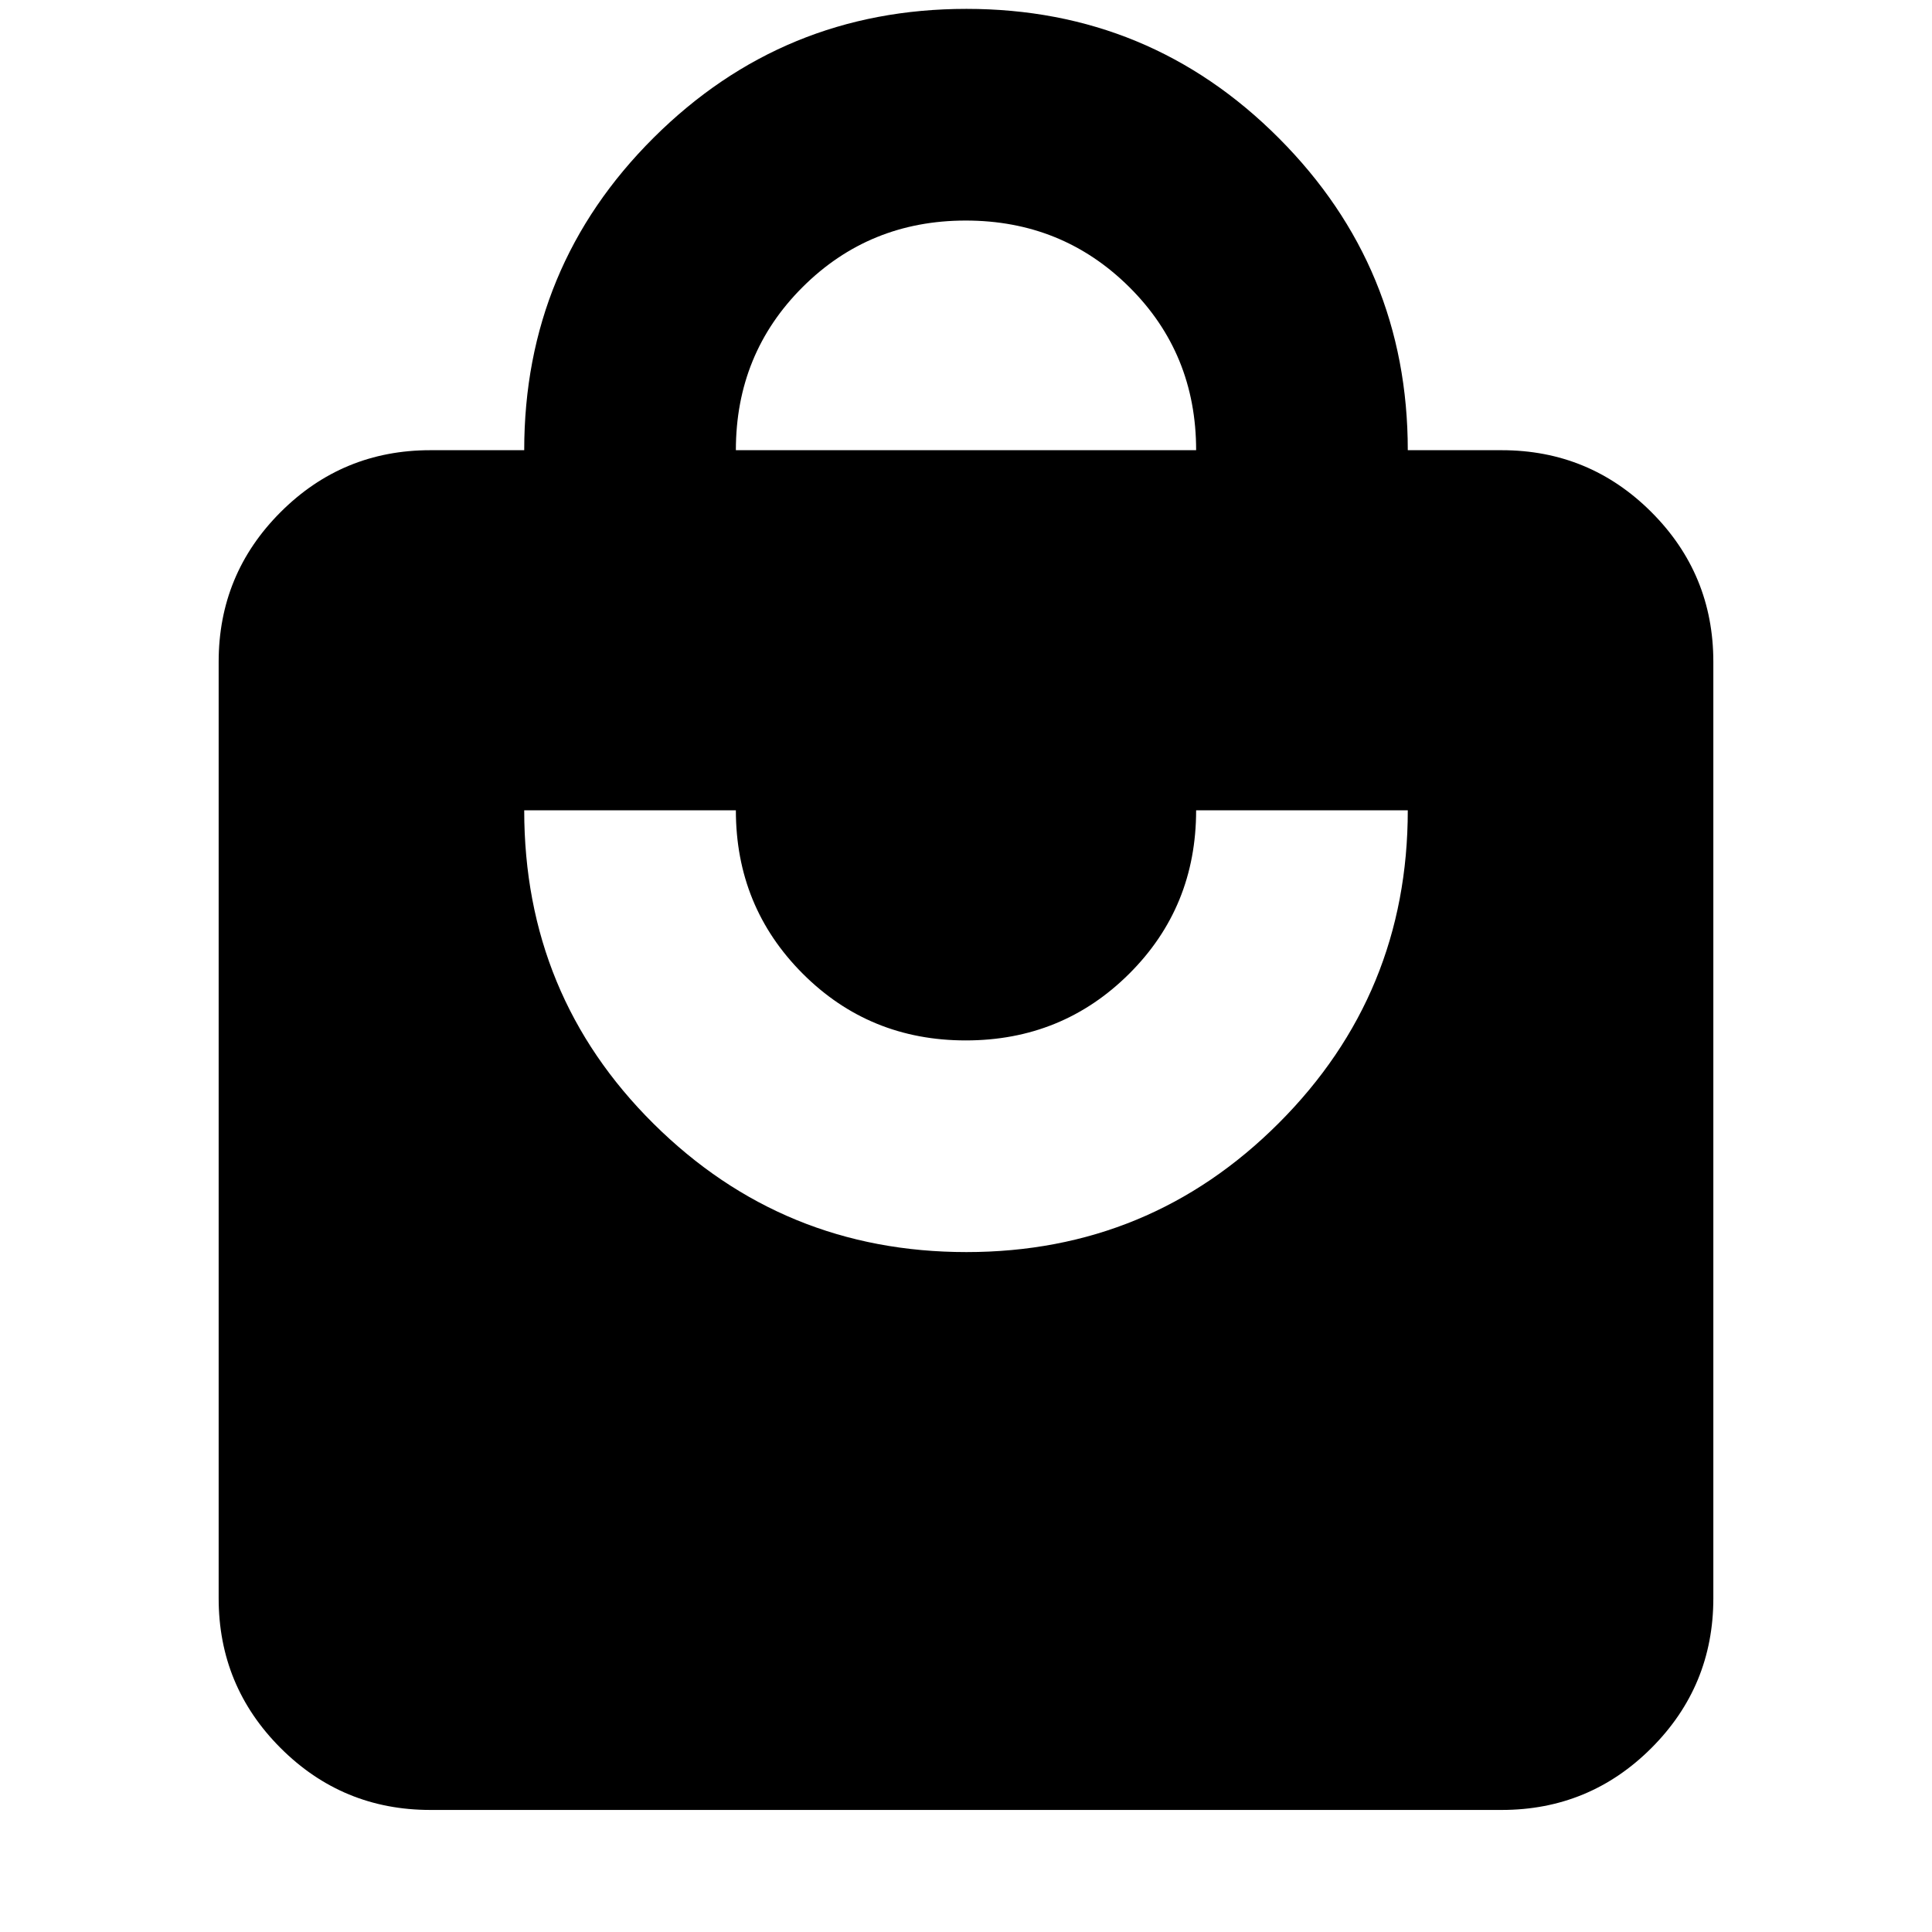 <svg xmlns="http://www.w3.org/2000/svg" height="20" viewBox="0 -960 960 960" width="20"><path d="M213.83-60.65q-43.63 0-74.41-30.77-30.77-30.78-30.77-74.41v-465.3q0-43.63 30.77-74.4 30.78-30.77 74.41-30.77h46.65q0-91.21 64.29-155.25 64.3-64.04 155.46-64.04 91.15 0 155.22 64.23t64.07 155.06h46.65q43.63 0 74.41 30.77 30.77 30.77 30.77 74.4v465.3q0 43.63-30.77 74.41-30.78 30.77-74.41 30.77H213.83Zm266.4-277.2q91.15 0 155.22-64.12 64.07-64.11 64.07-155.4H594.35q0 48.13-33.28 81.24-33.27 33.11-81.19 33.11-47.91 0-81.07-33.24-33.16-33.25-33.16-81.11H260.48q0 92 64.29 155.76 64.3 63.76 155.46 63.76ZM365.65-736.3h228.7q0-48.13-33.28-81.12-33.27-32.99-81.19-32.99-47.91 0-81.07 33.07t-33.16 81.04Z"/></svg>